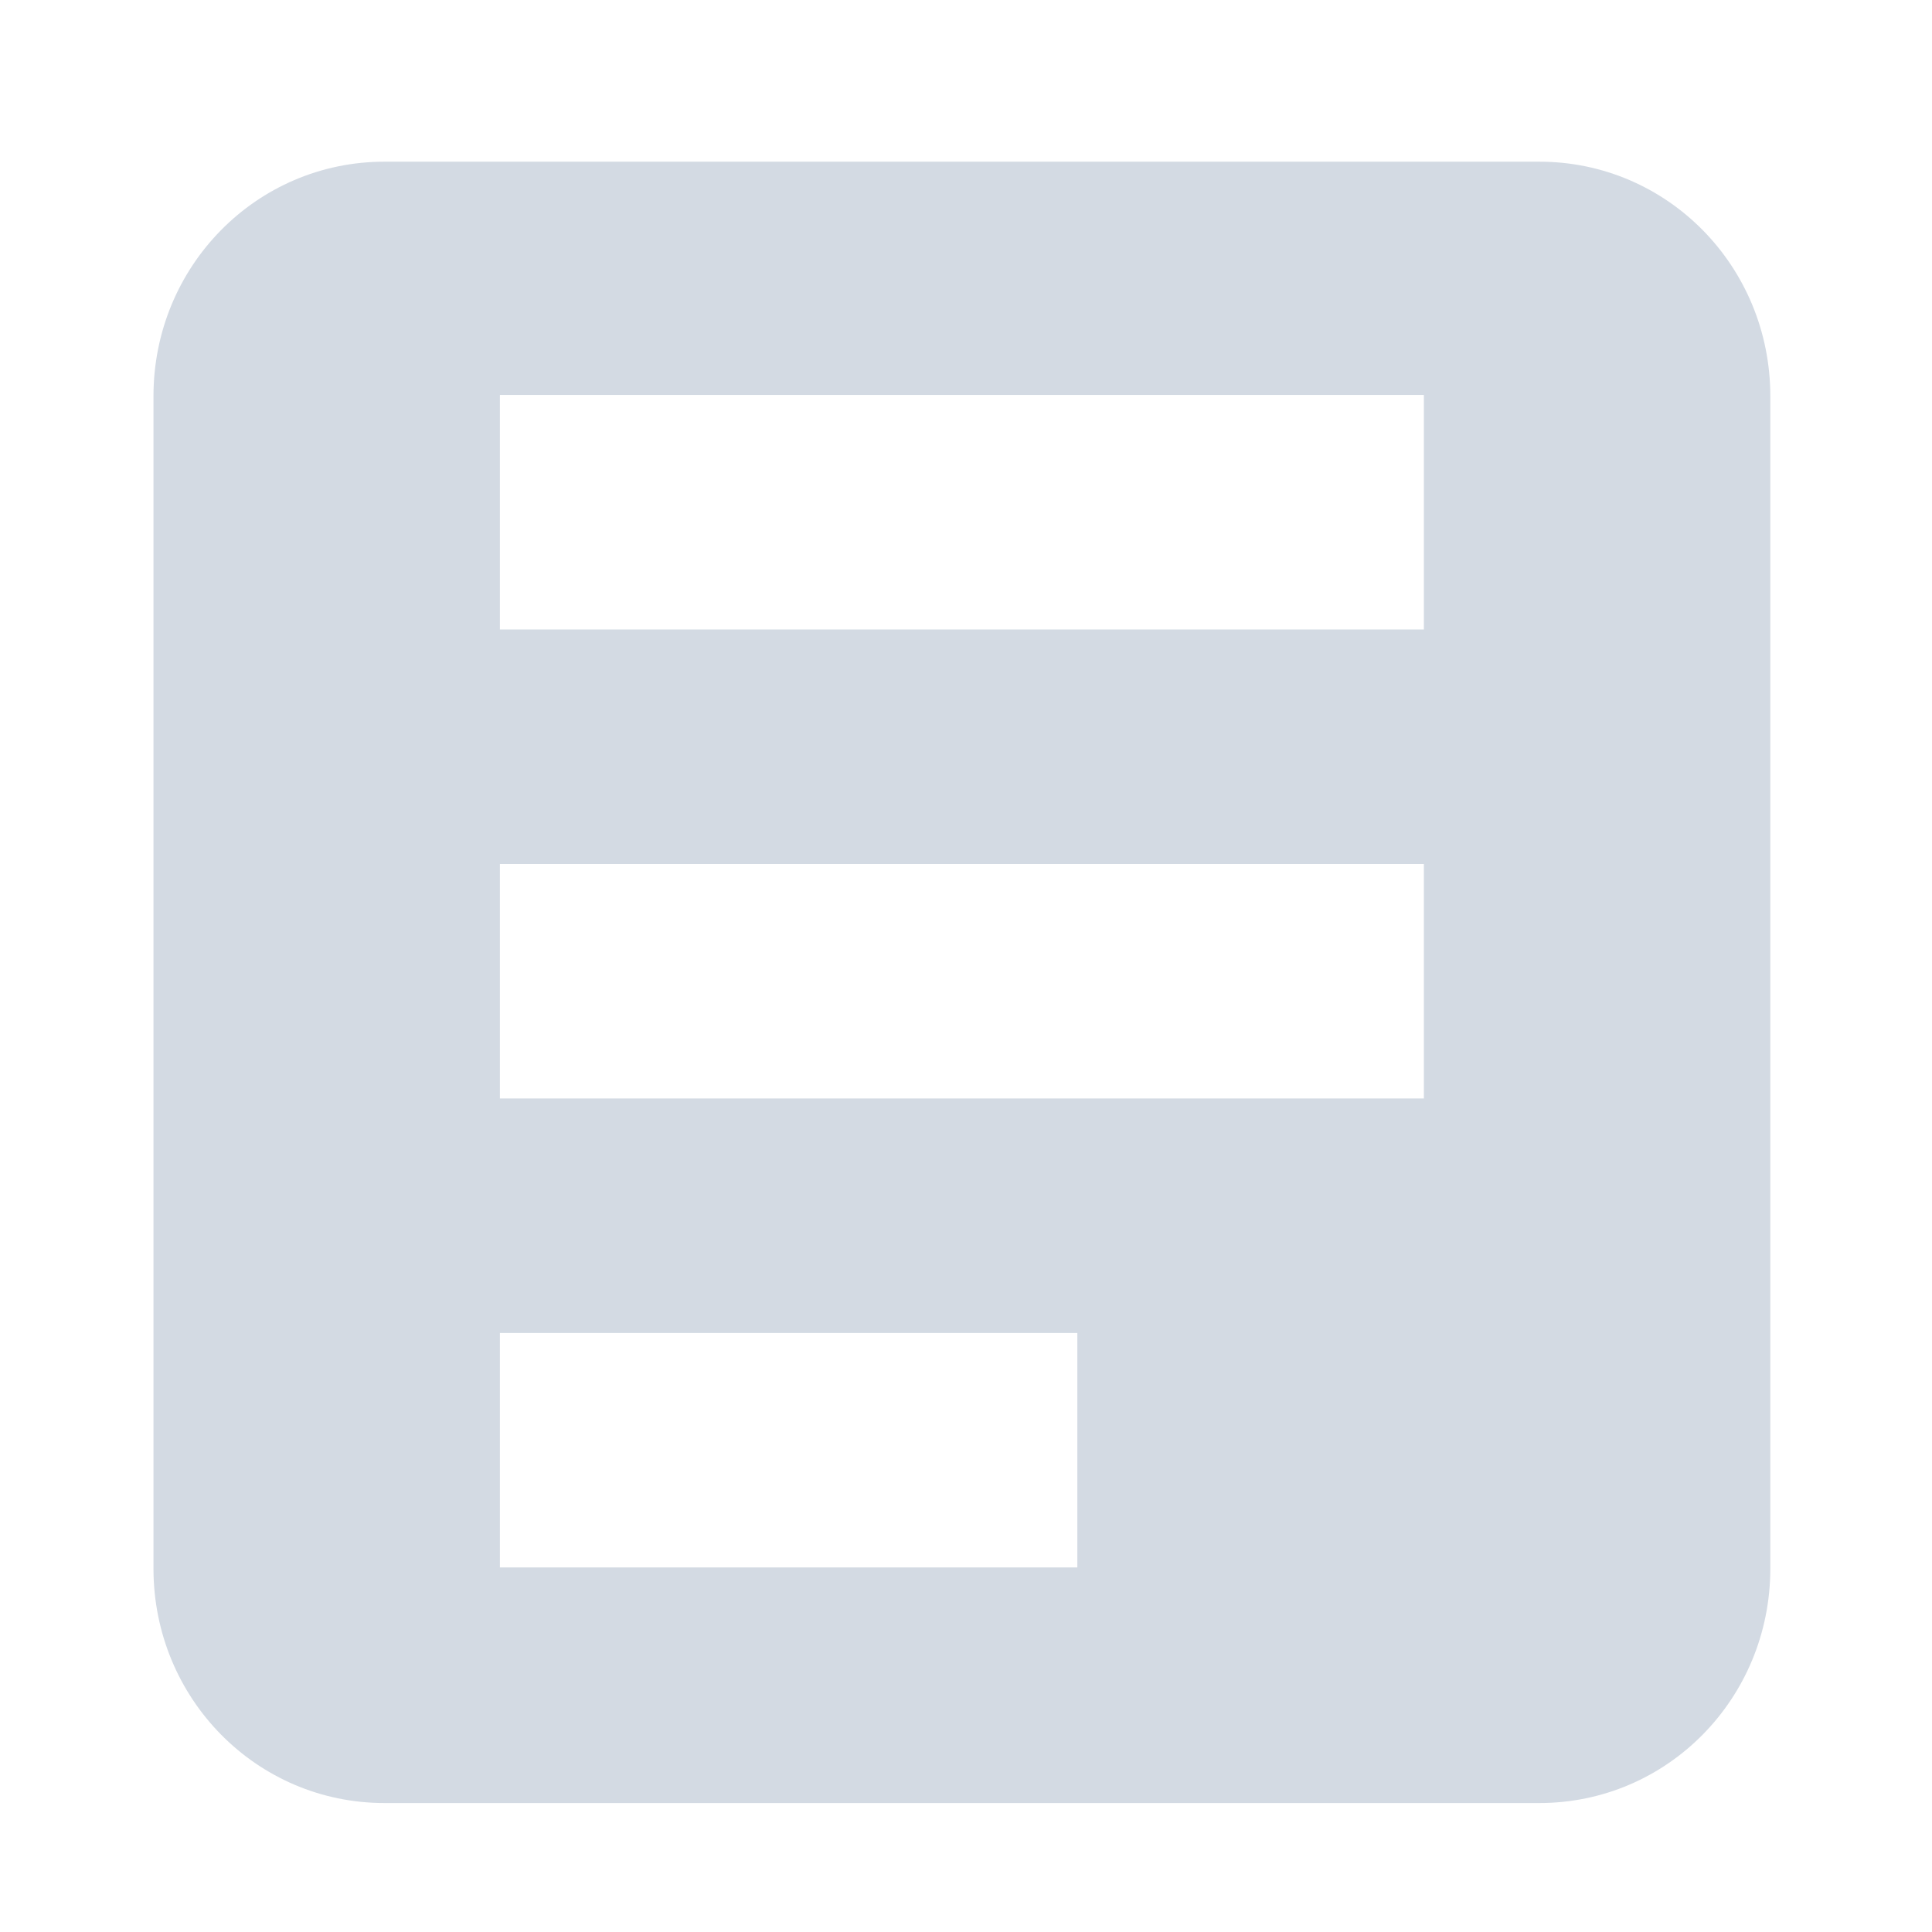 <?xml version="1.0" encoding="UTF-8" standalone="no"?>
<svg
   xmlns:dc="http://purl.org/dc/elements/1.1/"
   xmlns:cc="http://creativecommons.org/ns#"
   xmlns:rdf="http://www.w3.org/1999/02/22-rdf-syntax-ns#"
   xmlns:svg="http://www.w3.org/2000/svg"
   xmlns="http://www.w3.org/2000/svg"
   xmlns:sodipodi="http://sodipodi.sourceforge.net/DTD/sodipodi-0.dtd"
   xmlns:inkscape="http://www.inkscape.org/namespaces/inkscape"
   width="16"
   height="16"
   version="1.1"
   id="svg7"
   sodipodi:docname="indicator-stickynotes-mono.svg"
   inkscape:version="0.92.1 r15371">
  <sodipodi:namedview
     pagecolor="#ffffff"
     bordercolor="#666666"
     borderopacity="1"
     objecttolerance="10"
     gridtolerance="10"
     guidetolerance="10"
     inkscape:pageopacity="0"
     inkscape:pageshadow="2"
     inkscape:window-width="1360"
     inkscape:window-height="687"
     id="namedview9"
     showgrid="false"
     inkscape:zoom="14.75"
     inkscape:cx="0.88135593"
     inkscape:cy="8"
     inkscape:window-x="0"
     inkscape:window-y="0"
     inkscape:window-maximized="1"
     inkscape:current-layer="svg7" />
  <defs
     id="defs3">
    <style
       id="current-color-scheme"
       type="text/css">
   .ColorScheme-Text { color:#d3dae3; } .ColorScheme-Highlight { color:#5294e2; }
  </style>
  </defs>
  <path
     d="m 3.184,1.339 c -1.06,0 -1.913,0.866 -1.913,1.942 v 9.709 c 0,1.076 0.853,1.942 1.913,1.942 h 9.564 c 1.06,0 1.913,-0.866 1.913,-1.942 V 3.281 c 0,-1.076 -0.853,-1.942 -1.913,-1.942 z M 4.14,3.271 H 11.792 V 5.213 H 4.14 Z m 0,3.884 H 11.792 V 9.097 H 4.14 Z m 0,3.884 h 4.782 v 1.942 H 4.14 Z"
     style="color:#d3dae3;fill:currentColor;stroke-width:0.964"
     class="ColorScheme-Text"
     id="path5"
     inkscape:connector-curvature="0" />
</svg>
